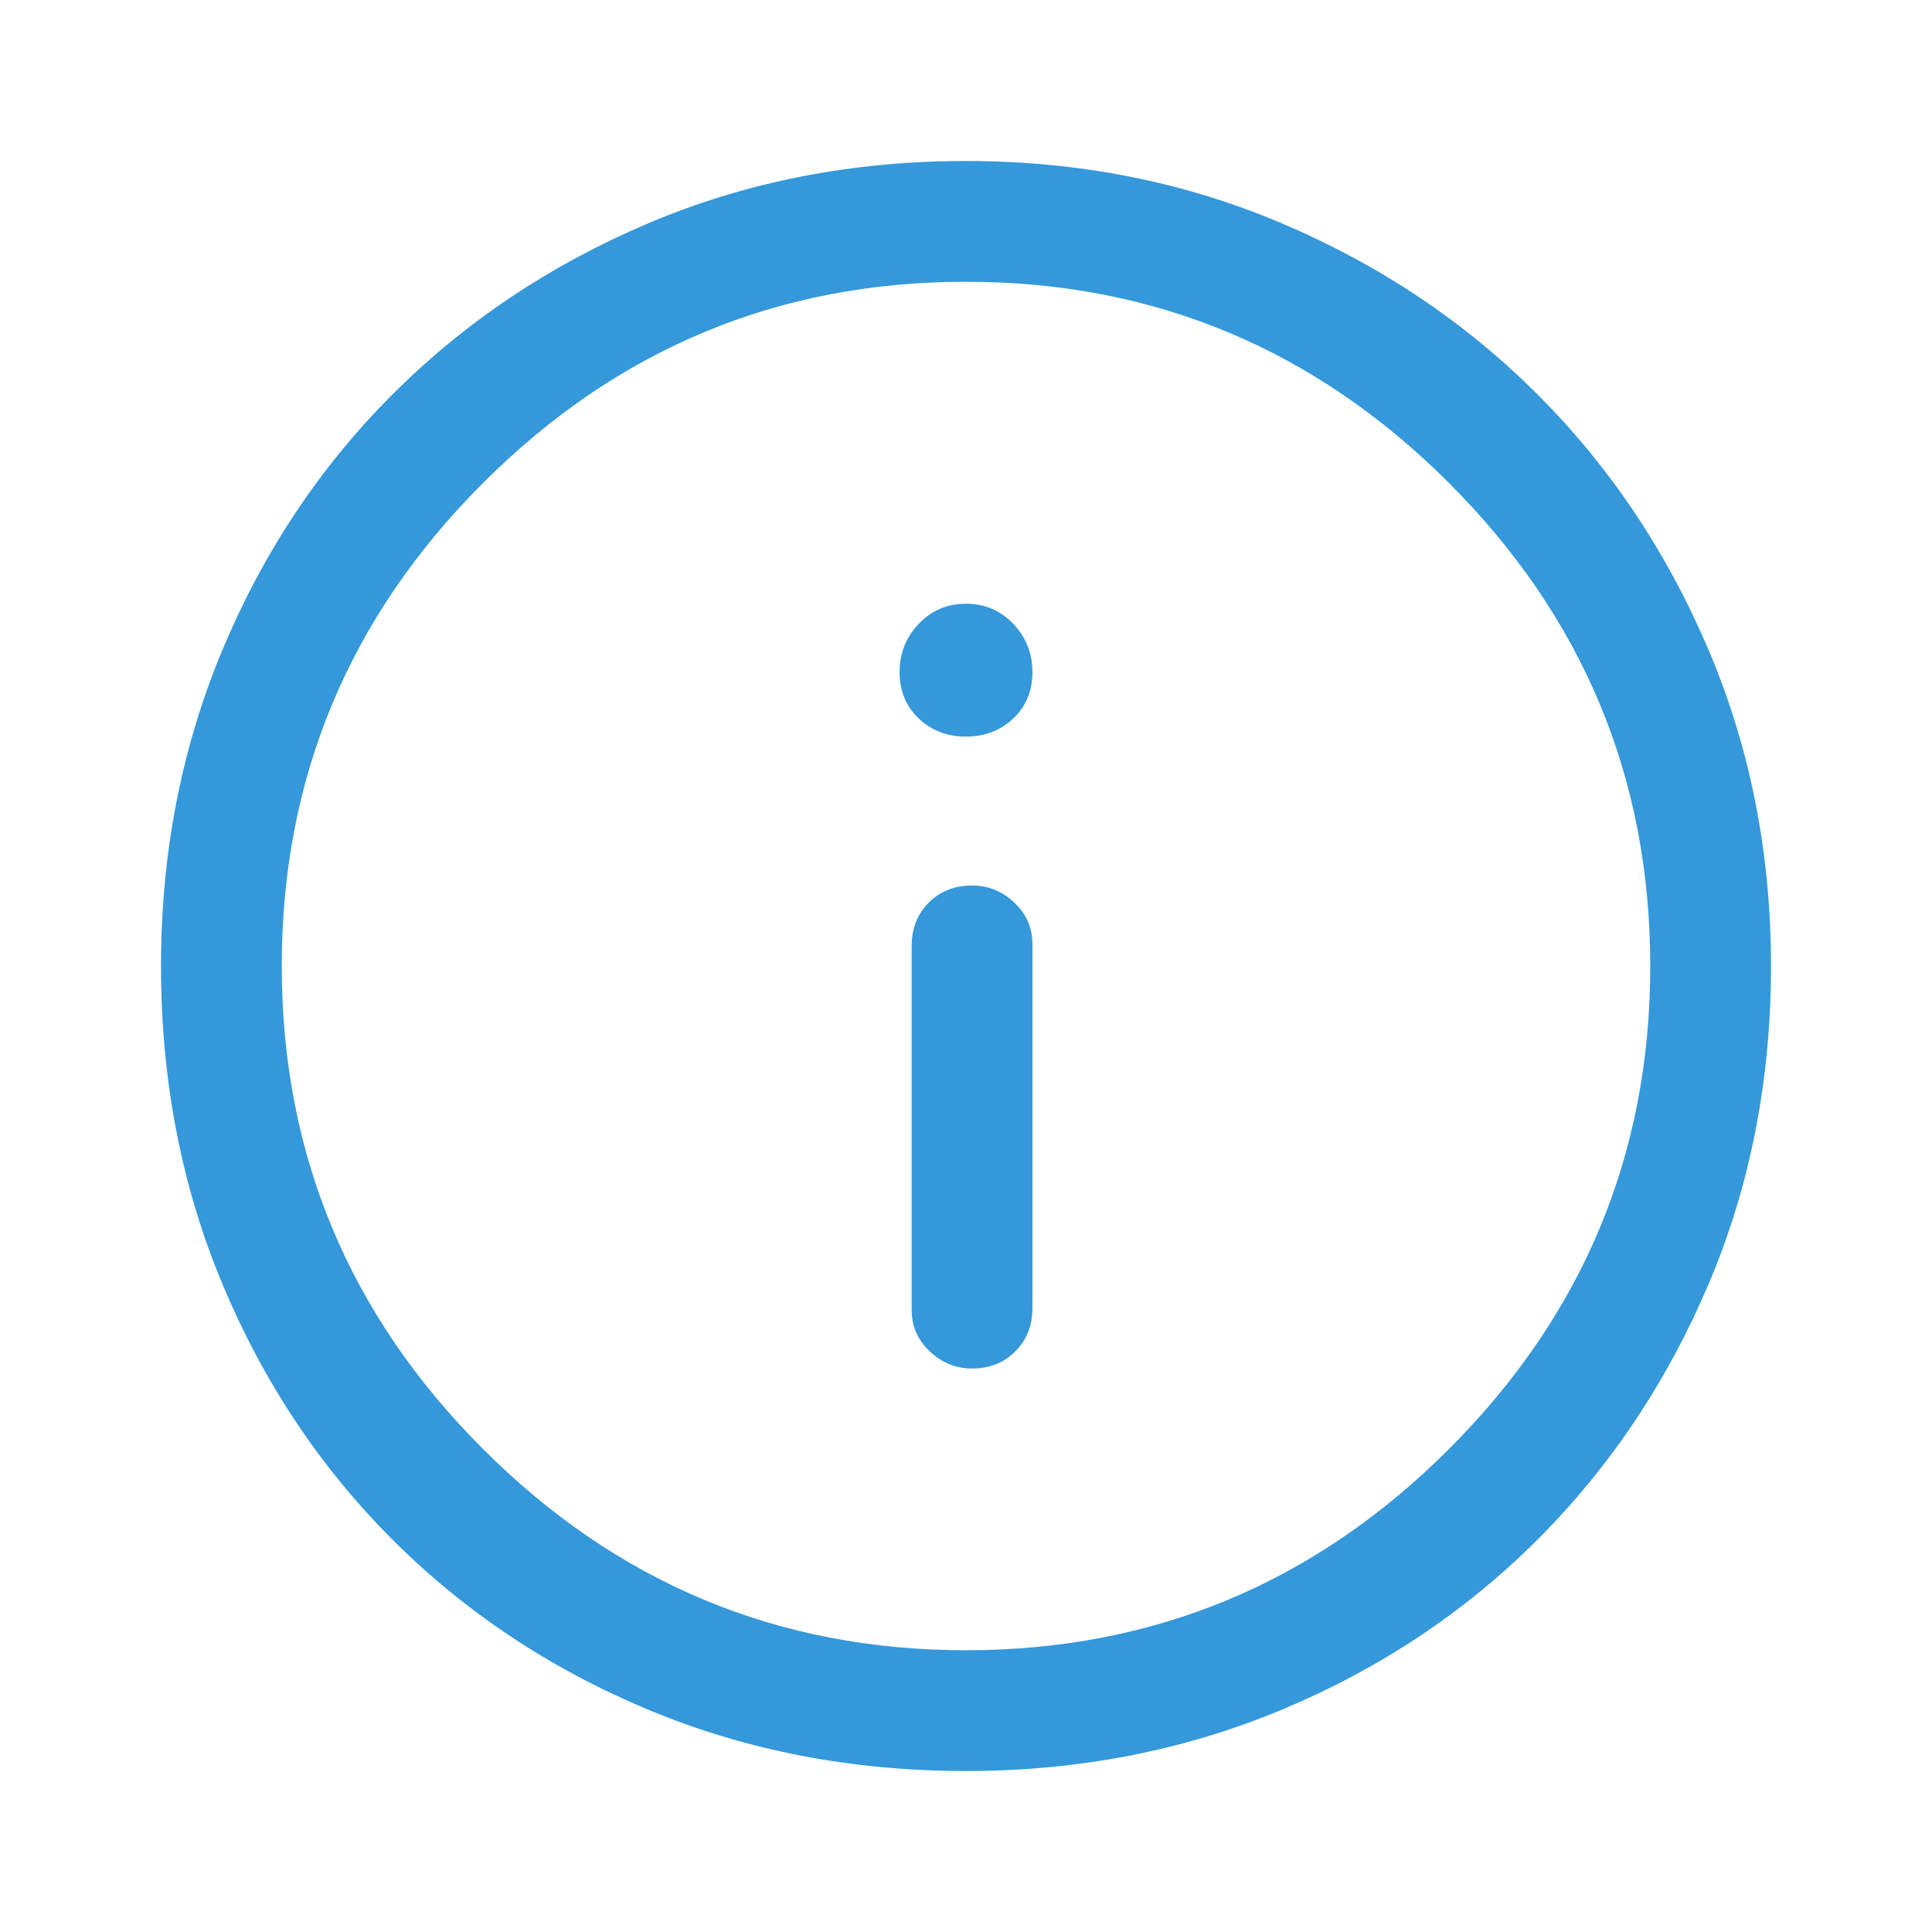<svg xmlns="http://www.w3.org/2000/svg" height="48" width="48"><path fill="#3498db" d="M24.15 34q.65 0 1.075-.425.425-.425.425-1.075v-9.05q0-.6-.45-1.025Q24.75 22 24.15 22q-.65 0-1.075.425-.425.425-.425 1.075v9.05q0 .6.45 1.025.45.425 1.05.425ZM24 18.3q.7 0 1.175-.45.475-.45.475-1.15t-.475-1.2Q24.7 15 24 15q-.7 0-1.175.5-.475.5-.475 1.2t.475 1.15q.475.45 1.175.45ZM24 44q-4.25 0-7.9-1.525-3.65-1.525-6.35-4.225-2.7-2.7-4.225-6.35Q4 28.25 4 24q0-4.2 1.525-7.85Q7.05 12.5 9.75 9.8q2.7-2.7 6.35-4.25Q19.75 4 24 4q4.2 0 7.85 1.55Q35.5 7.1 38.2 9.8q2.7 2.7 4.25 6.35Q44 19.8 44 24q0 4.25-1.55 7.9-1.55 3.65-4.25 6.35-2.7 2.7-6.35 4.225Q28.2 44 24 44Zm0-20Zm0 17q7 0 12-5t5-12q0-7-5-12T24 7q-7 0-12 5T7 24q0 7 5 12t12 5Z"/></svg>
